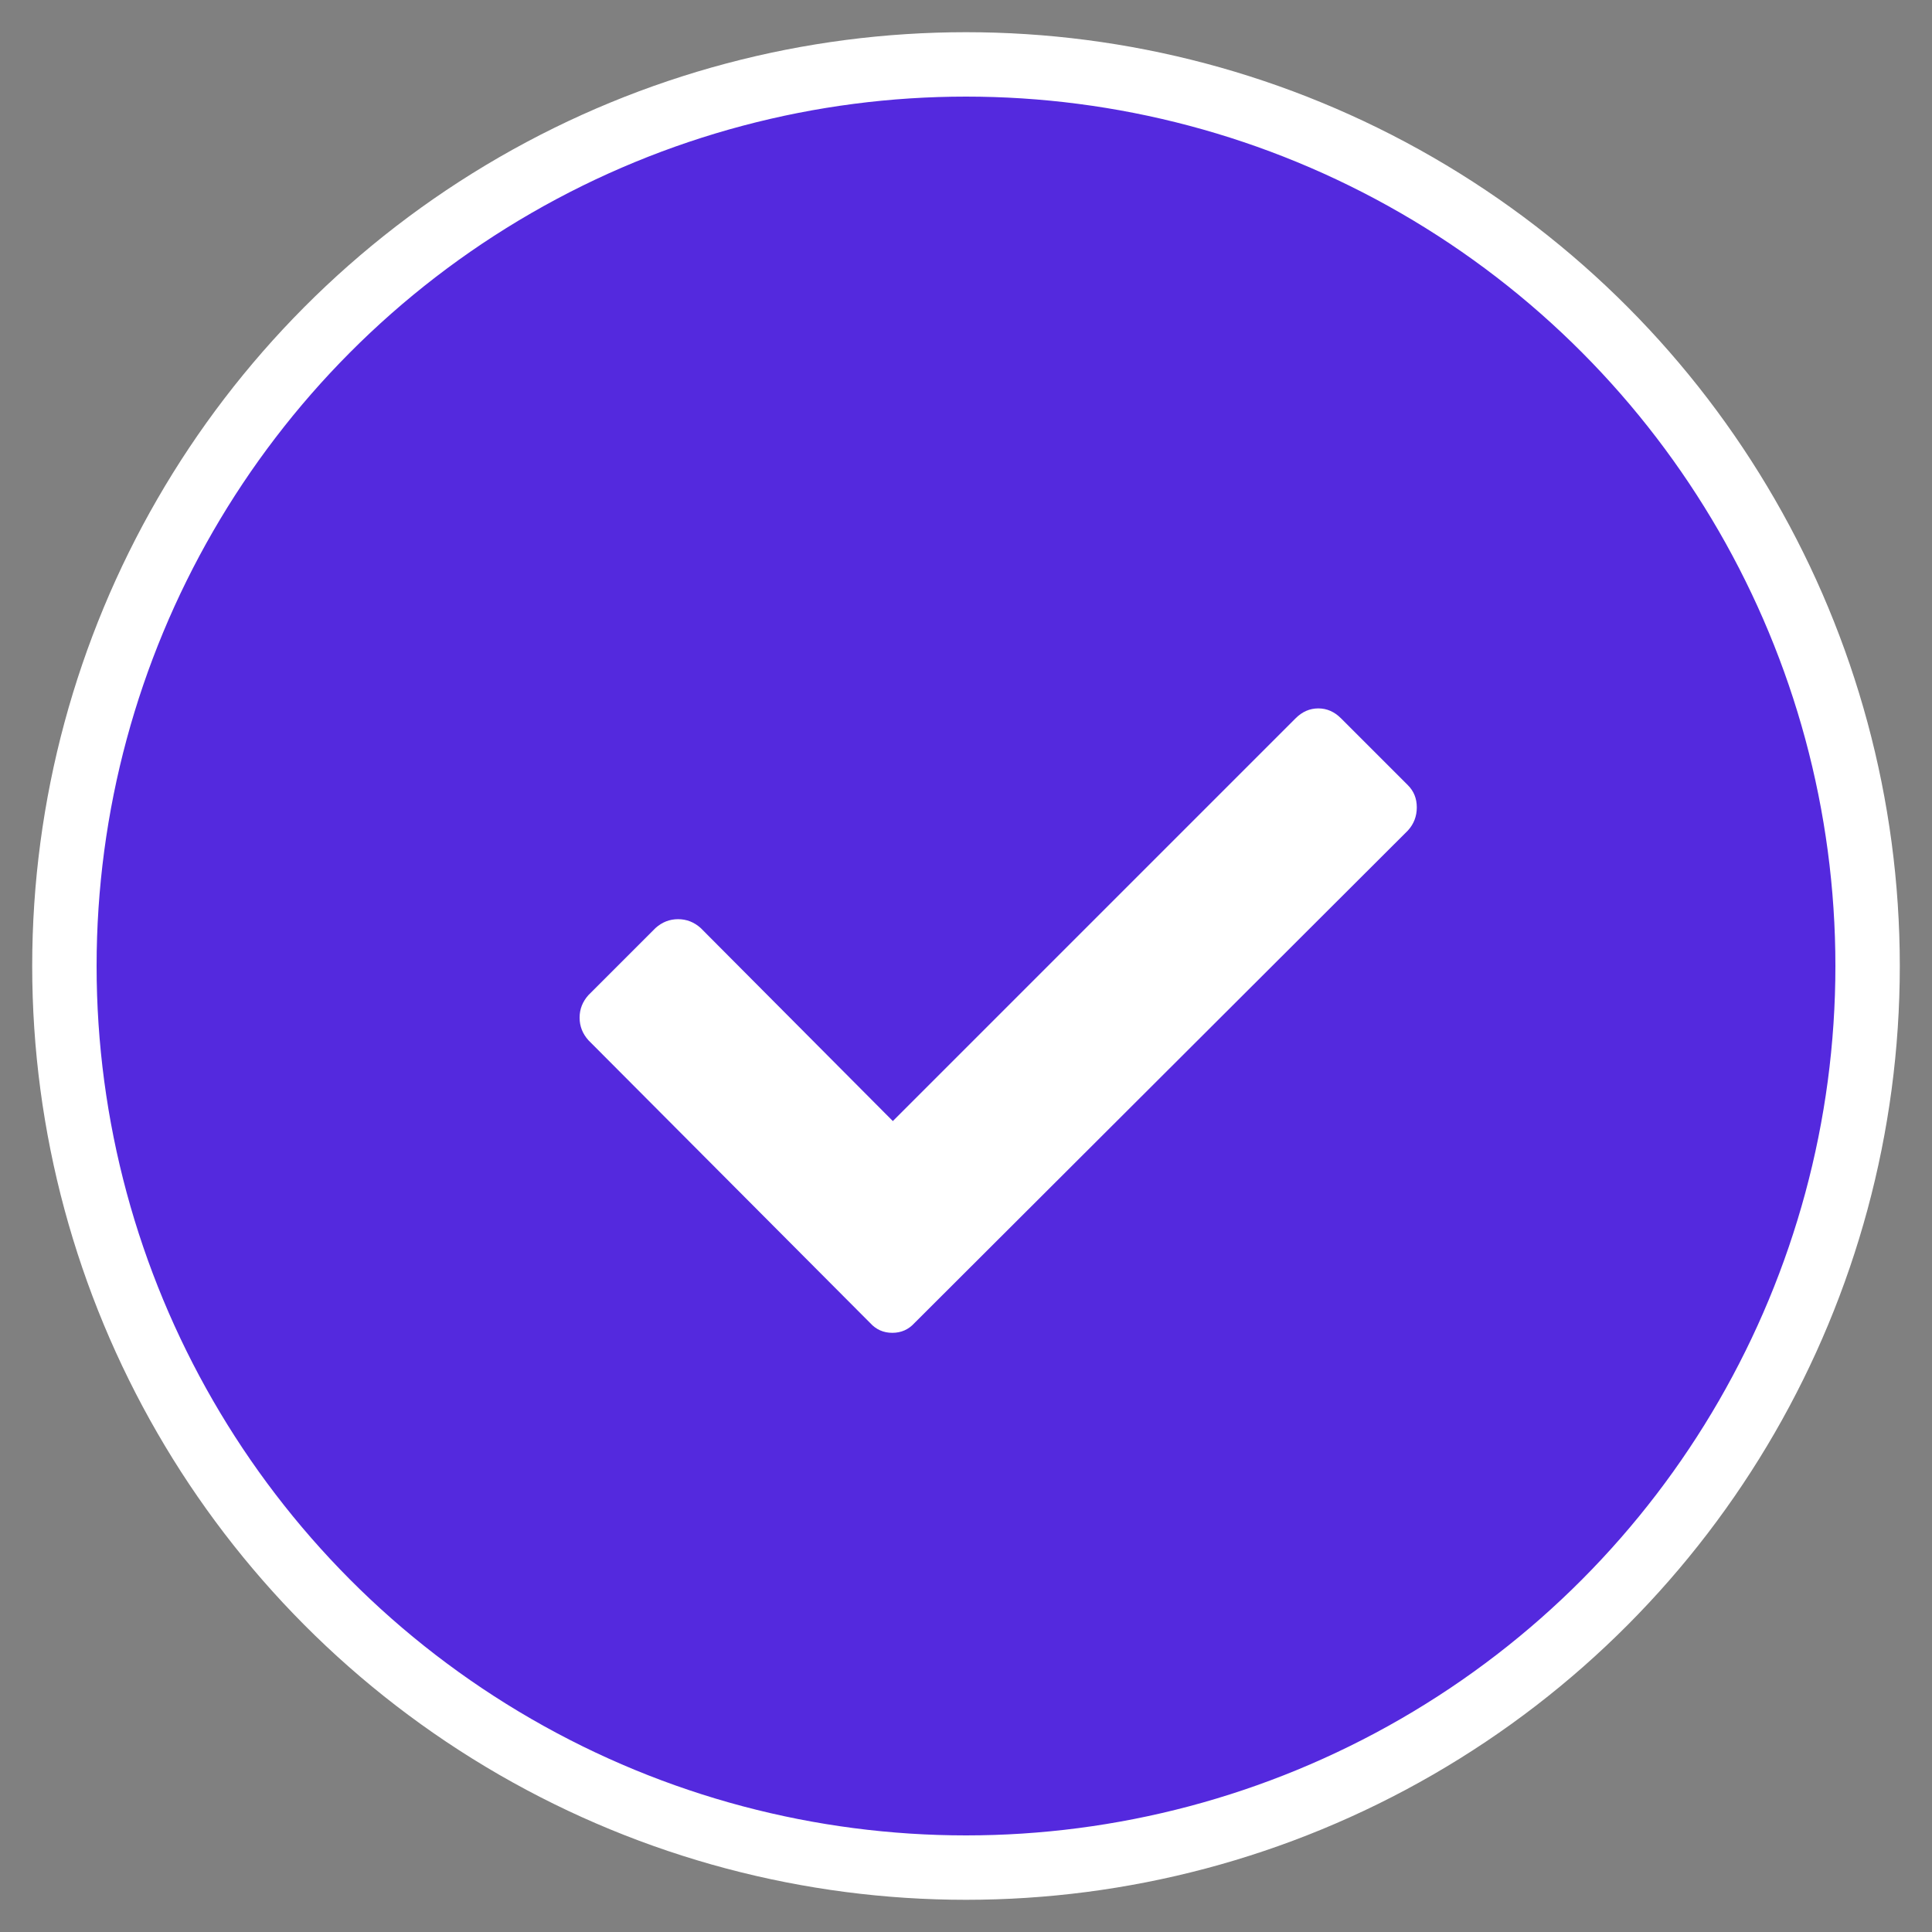 <svg xmlns="http://www.w3.org/2000/svg" width="30" height="30" viewBox="0 0 30 30">
  <rect x="0" y="0" width="30" height="30" fill="#808080" stroke="none"/>
  <g fill="none" fill-rule="evenodd" transform="translate(1 1)">
    <circle cx="14" cy="14" r="14" fill="#5429DE" stroke="#FFF"/>
    <path fill="#FFF" d="M20.862,11.193 L19.822,10.153 C19.72,10.051 19.603,10 19.471,10 C19.338,10 19.221,10.051 19.119,10.153 L12.864,16.408 L9.881,13.411 C9.779,13.319 9.662,13.273 9.529,13.273 C9.397,13.273 9.28,13.319 9.178,13.411 L8.138,14.451 C8.046,14.553 8,14.67 8,14.802 C8,14.935 8.046,15.052 8.138,15.154 L12.512,19.544 C12.604,19.645 12.718,19.696 12.856,19.696 C12.994,19.696 13.108,19.645 13.2,19.544 L20.862,11.896 C20.954,11.795 21,11.675 21,11.537 C21,11.399 20.954,11.285 20.862,11.193 Z"/>
  </g>
</svg>